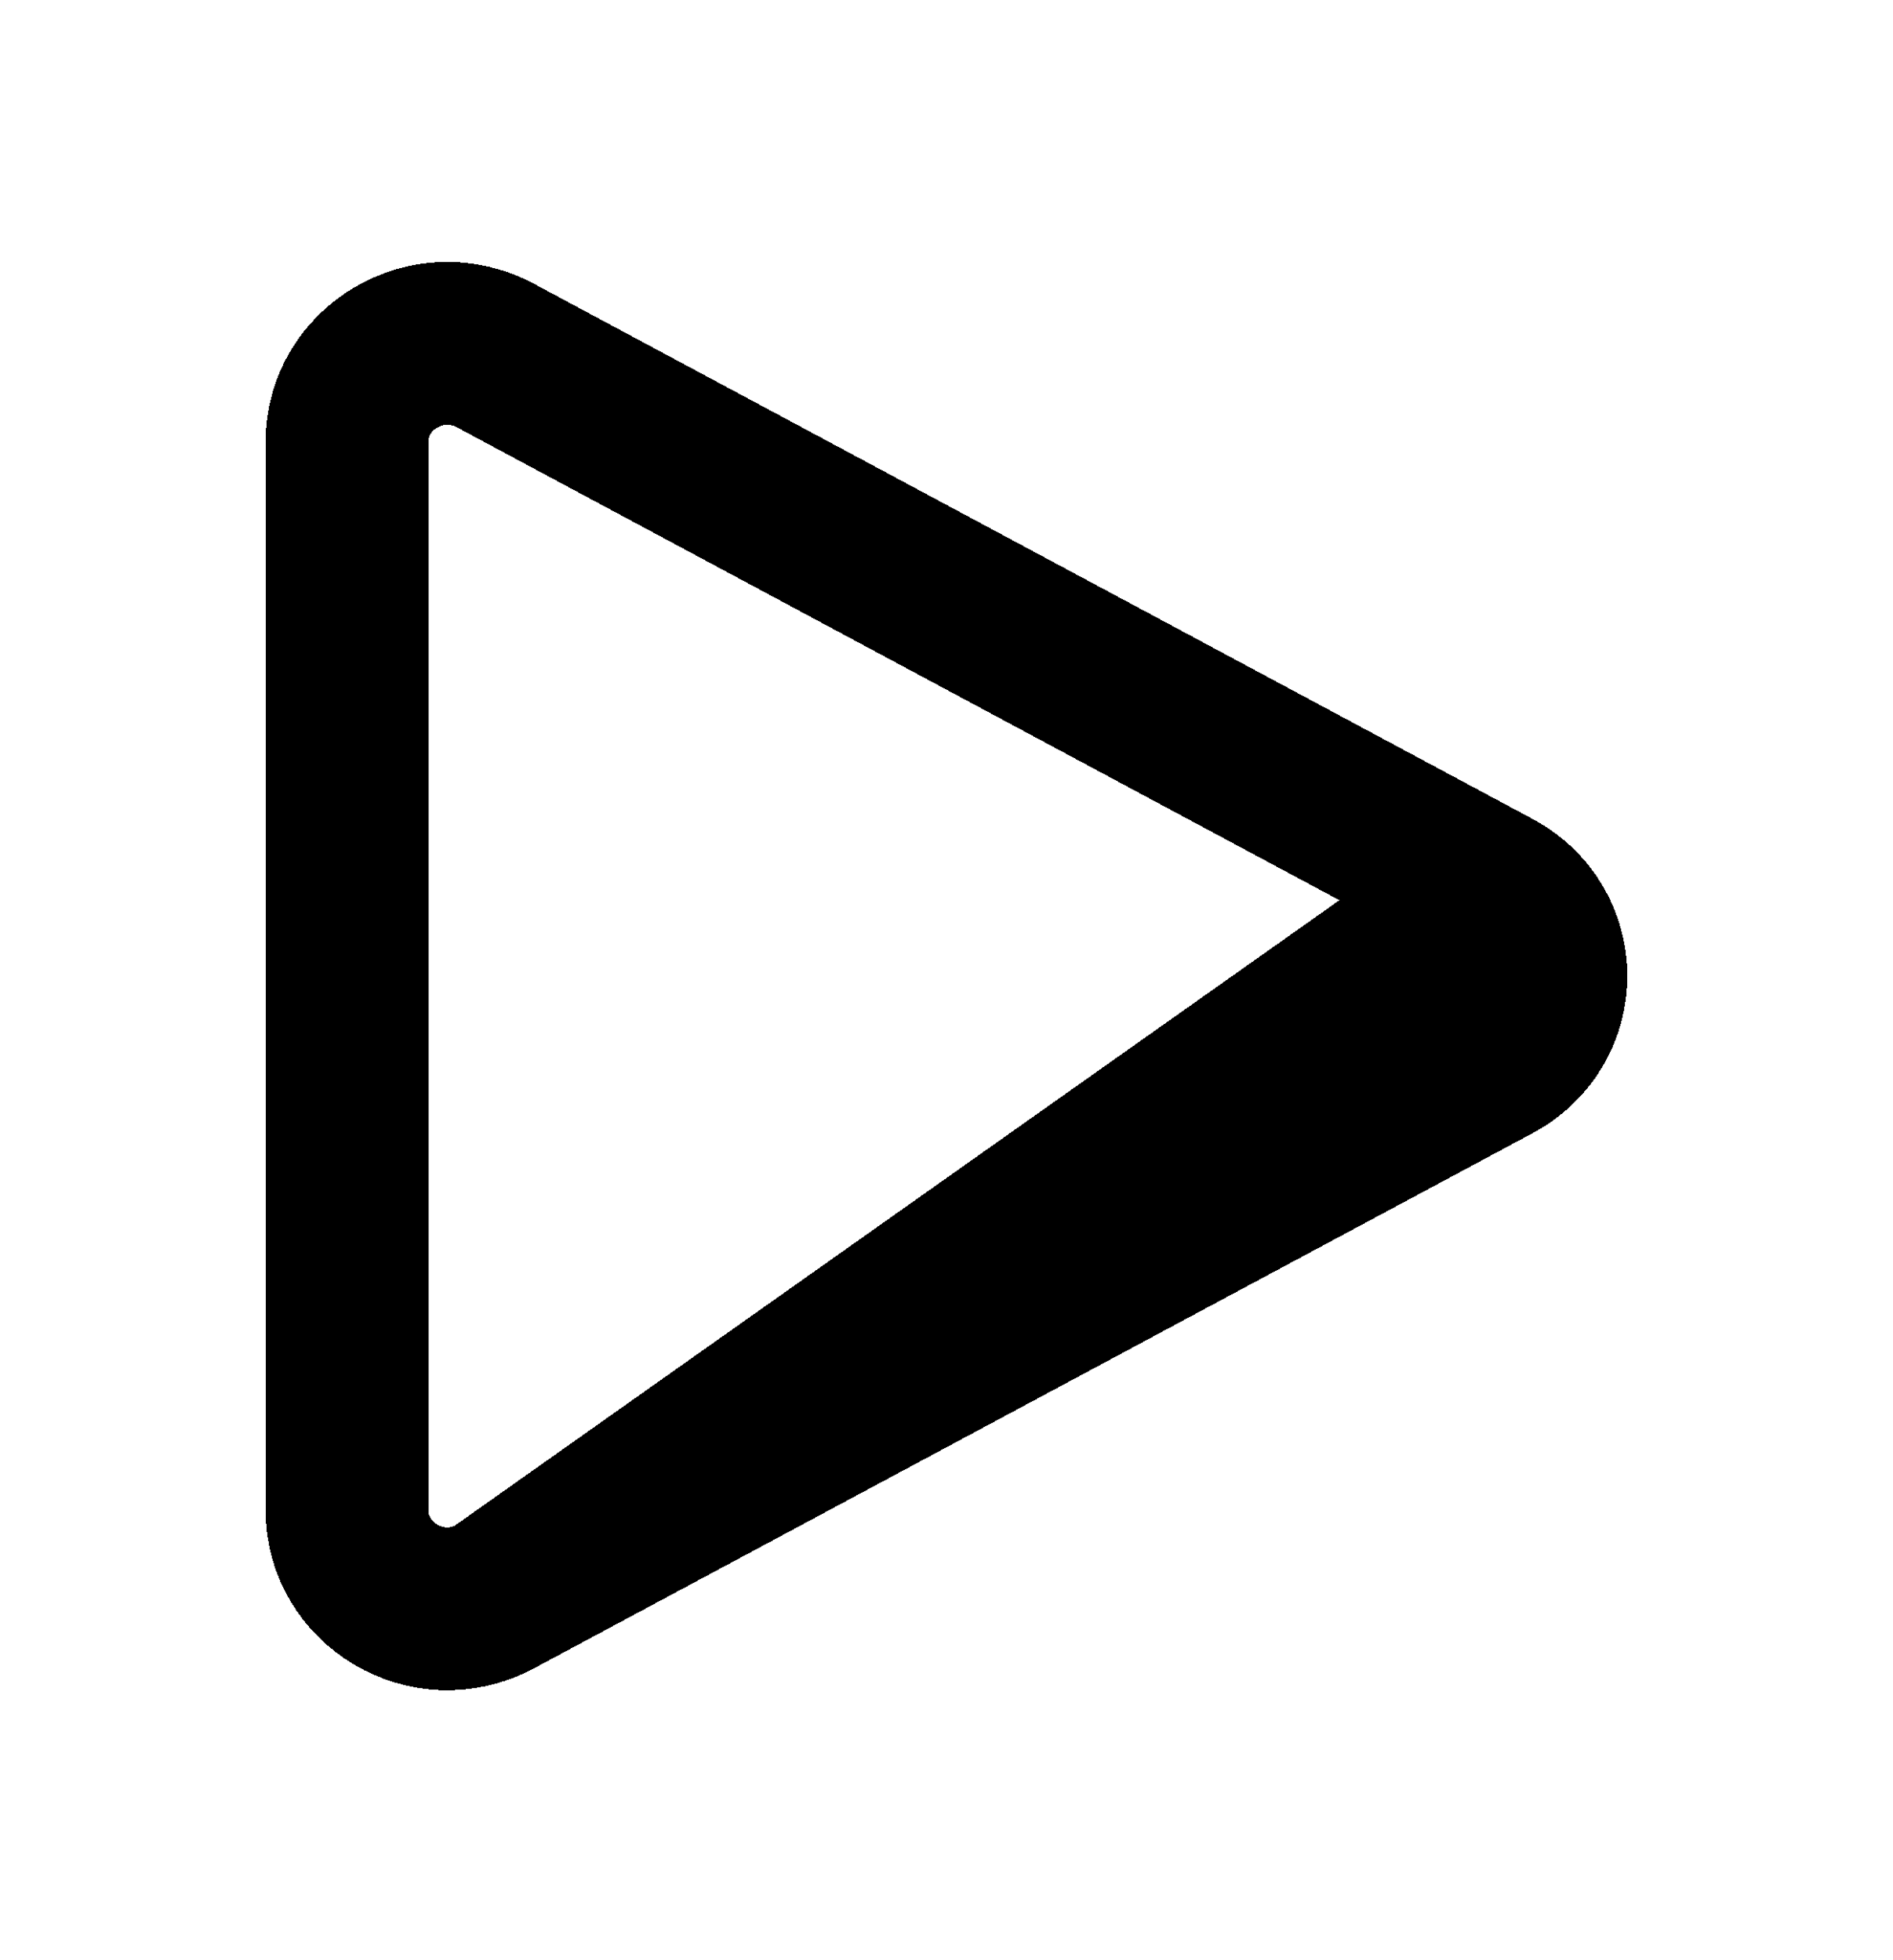 <svg width="57" height="59" viewBox="0 0 57 59" fill="none" xmlns="http://www.w3.org/2000/svg">
<g filter="url(#filter0_d_2803_14341)">
<path d="M44.986 20.929L44.986 20.929L14.928 4.824C14.928 4.824 14.928 4.824 14.928 4.824C12.86 3.716 10.452 5.224 10.452 7.395L10.452 39.605C10.452 41.775 12.86 43.284 14.928 42.176L44.986 20.929ZM44.986 20.929C47.069 22.045 47.069 24.955 44.986 26.071C44.986 26.071 44.986 26.071 44.986 26.071L14.928 42.176L44.986 20.929Z" stroke="black" stroke-width="4.904" stroke-linejoin="round" shape-rendering="crispEdges"/>
</g>
<defs>
<filter id="filter0_d_2803_14341" x="0.154" y="0.038" width="56.692" height="58.692" filterUnits="userSpaceOnUse" color-interpolation-filters="sRGB">
<feFlood flood-opacity="0" result="BackgroundImageFix"/>
<feColorMatrix in="SourceAlpha" type="matrix" values="0 0 0 0 0 0 0 0 0 0 0 0 0 0 0 0 0 0 127 0" result="hardAlpha"/>
<feOffset dy="5.885"/>
<feGaussianBlur stdDeviation="3.923"/>
<feComposite in2="hardAlpha" operator="out"/>
<feColorMatrix type="matrix" values="0 0 0 0 0 0 0 0 0 0 0 0 0 0 0 0 0 0 0.25 0"/>
<feBlend mode="normal" in2="BackgroundImageFix" result="effect1_dropShadow_2803_14341"/>
<feBlend mode="normal" in="SourceGraphic" in2="effect1_dropShadow_2803_14341" result="shape"/>
</filter>
</defs>
</svg>
